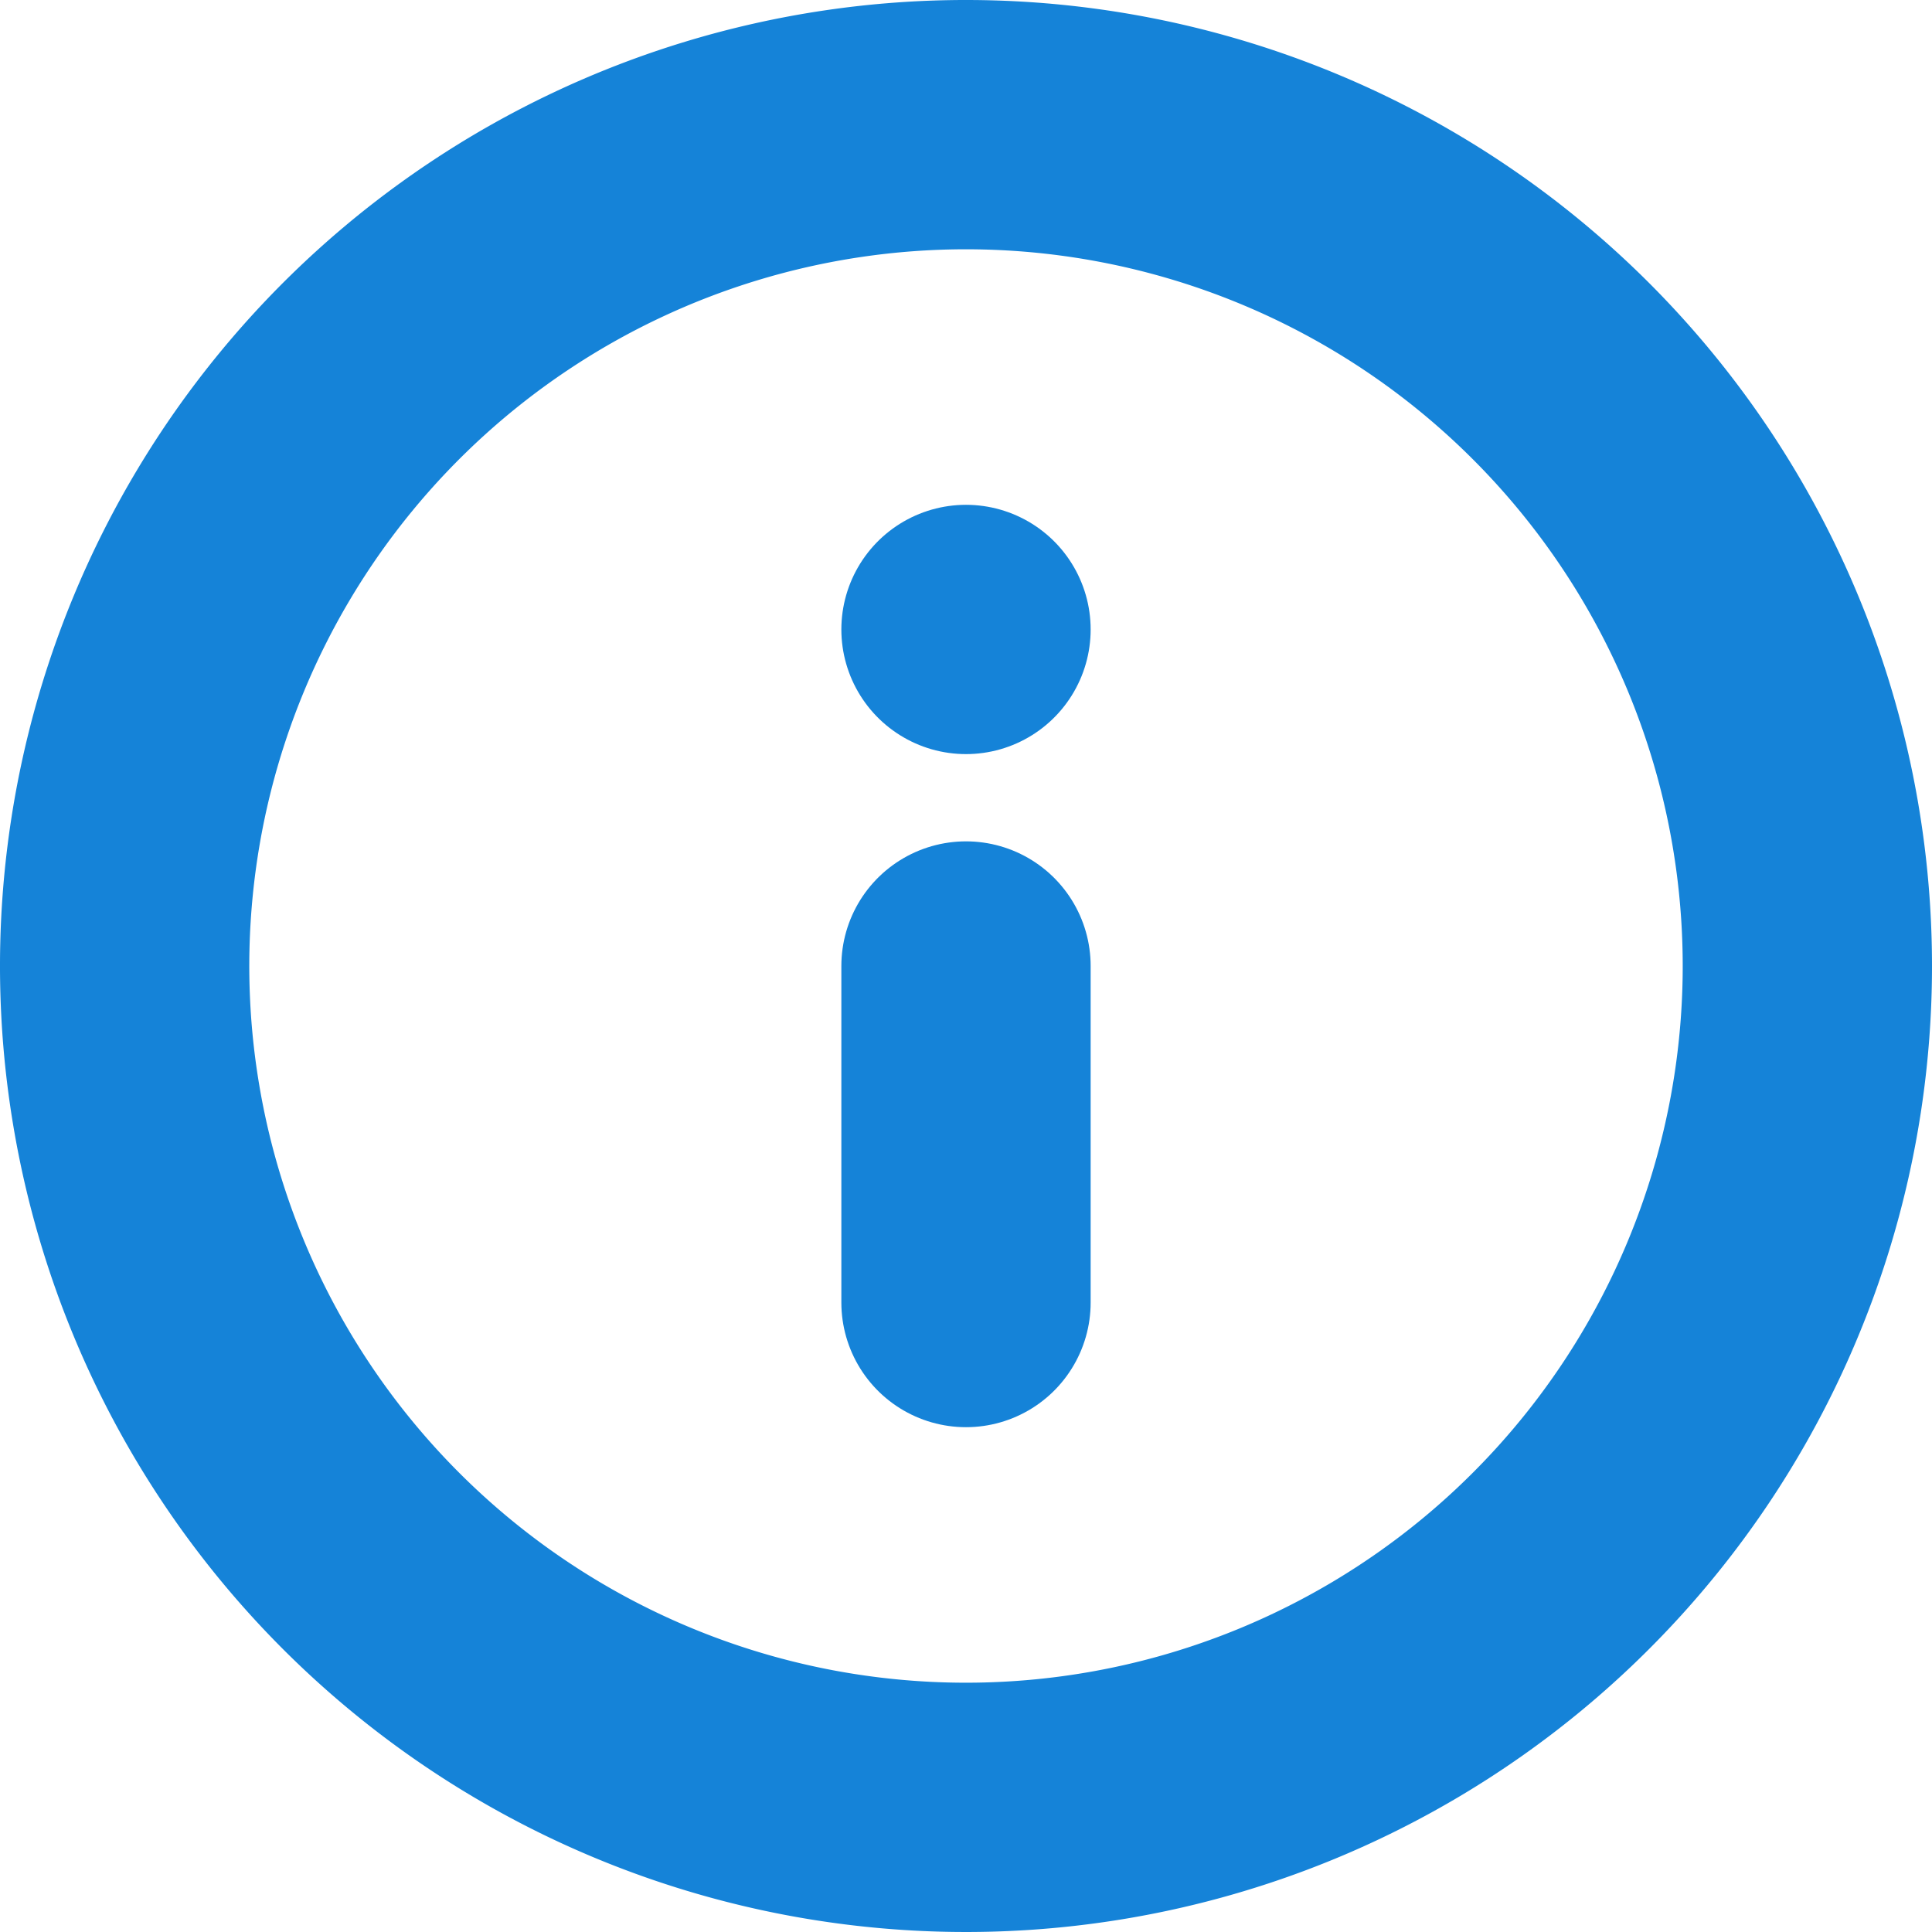 <svg xmlns="http://www.w3.org/2000/svg" width="15.5" height="15.5" viewBox="0 0 15.5 15.5">
  <g id="Icon_feather-info" data-name="Icon feather-info" transform="translate(-2 -2)">
    <path id="Trazado_1215" data-name="Trazado 1215" d="M16.5,9.75A6.75,6.75,0,1,1,9.75,3,6.75,6.75,0,0,1,16.5,9.75Z" fill="none" stroke="#1583d8" stroke-linecap="round" stroke-linejoin="round" stroke-width="2"/>
    <path id="Trazado_1216" data-name="Trazado 1216" d="M18,20.7V18" transform="translate(-8.25 -8.25)" fill="none" stroke="#1583d8" stroke-linecap="round" stroke-linejoin="round" stroke-width="2"/>
    <path id="Trazado_1217" data-name="Trazado 1217" d="M18,12h0" transform="translate(-8.25 -4.95)" fill="none" stroke="#1583d8" stroke-linecap="round" stroke-linejoin="round" stroke-width="2"/>
  </g>
</svg>
